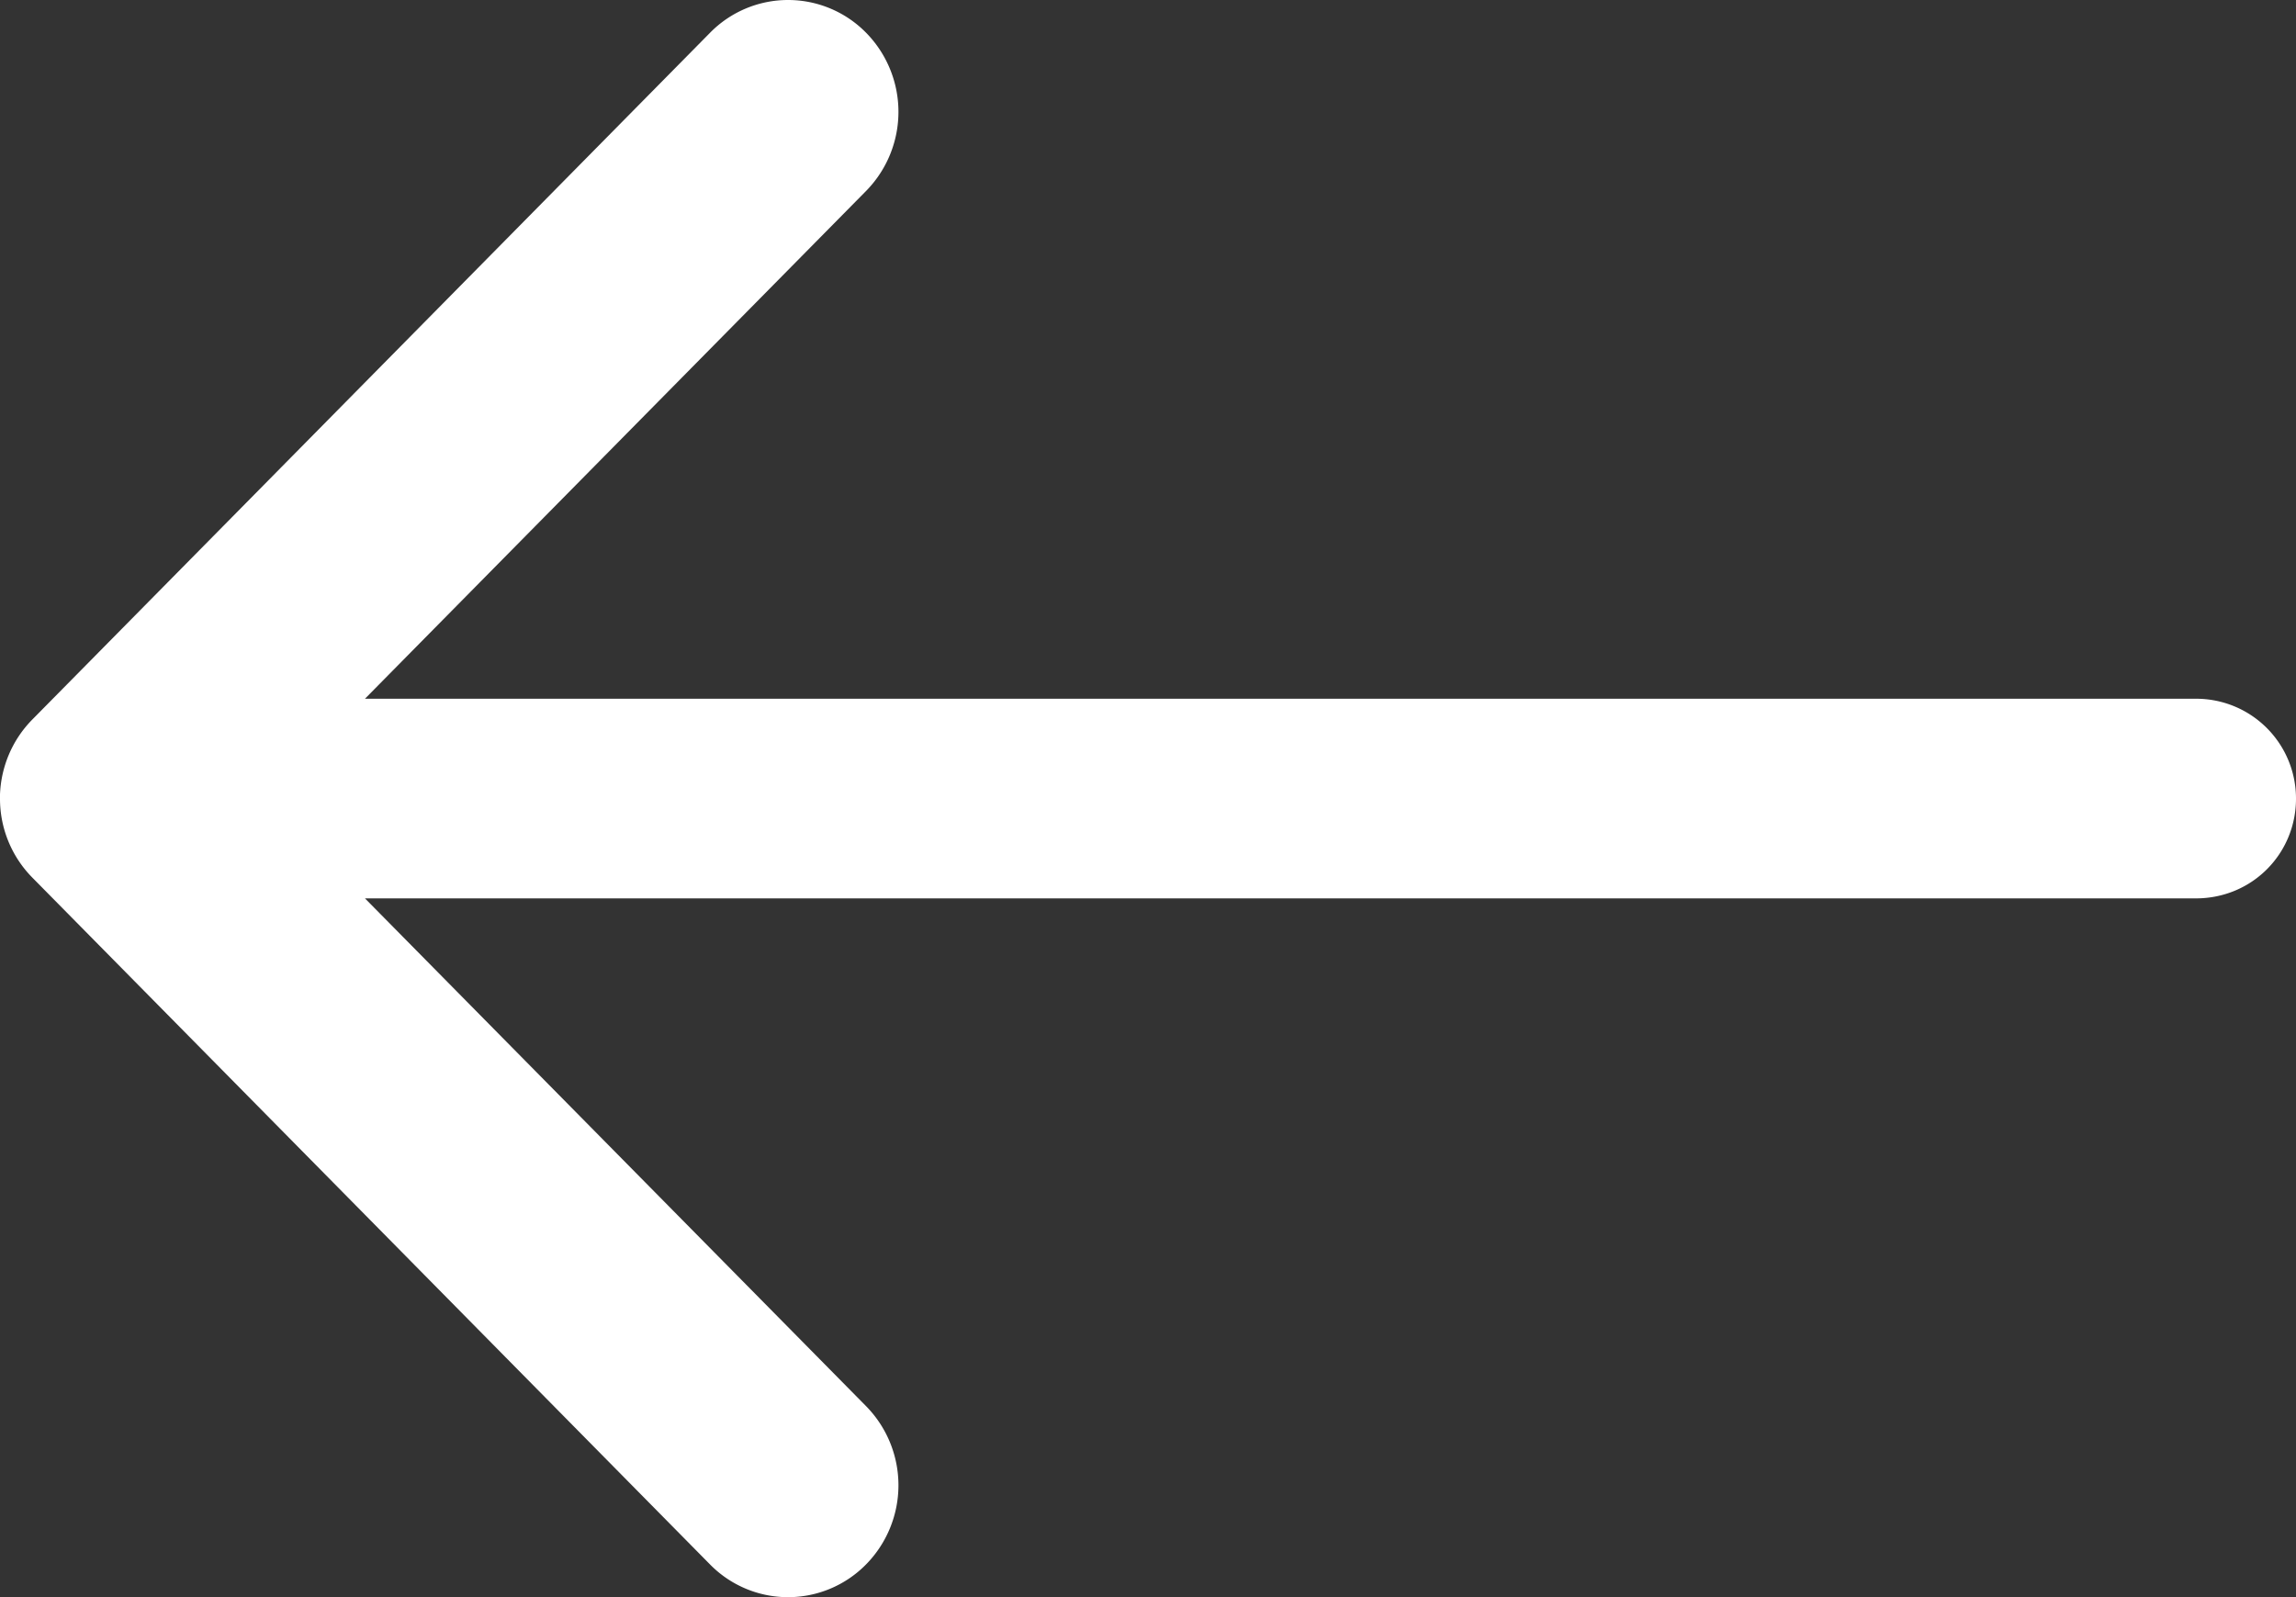 <svg xmlns="http://www.w3.org/2000/svg" width="23" height="16" viewBox="0 0 23 16">
    <rect x="0" y="0" width="23" height="16" fill="#333333" stroke="none"/>
    <path fill="#FFF" fill-rule="nonzero" d="M3.656 7h18.34A1 1 0 0 1 23 8c0 .552-.439 1-1.003 1H3.656l5.02 5.087a1.131 1.131 0 0 1 0 1.585 1.095 1.095 0 0 1-1.564 0L.324 8.792A1.124 1.124 0 0 1 0 8.001v-.043c.011-.273.119-.542.324-.75L7.113.328a1.095 1.095 0 0 1 1.563 0 1.131 1.131 0 0 1 0 1.585L3.656 7z"/>
</svg>
